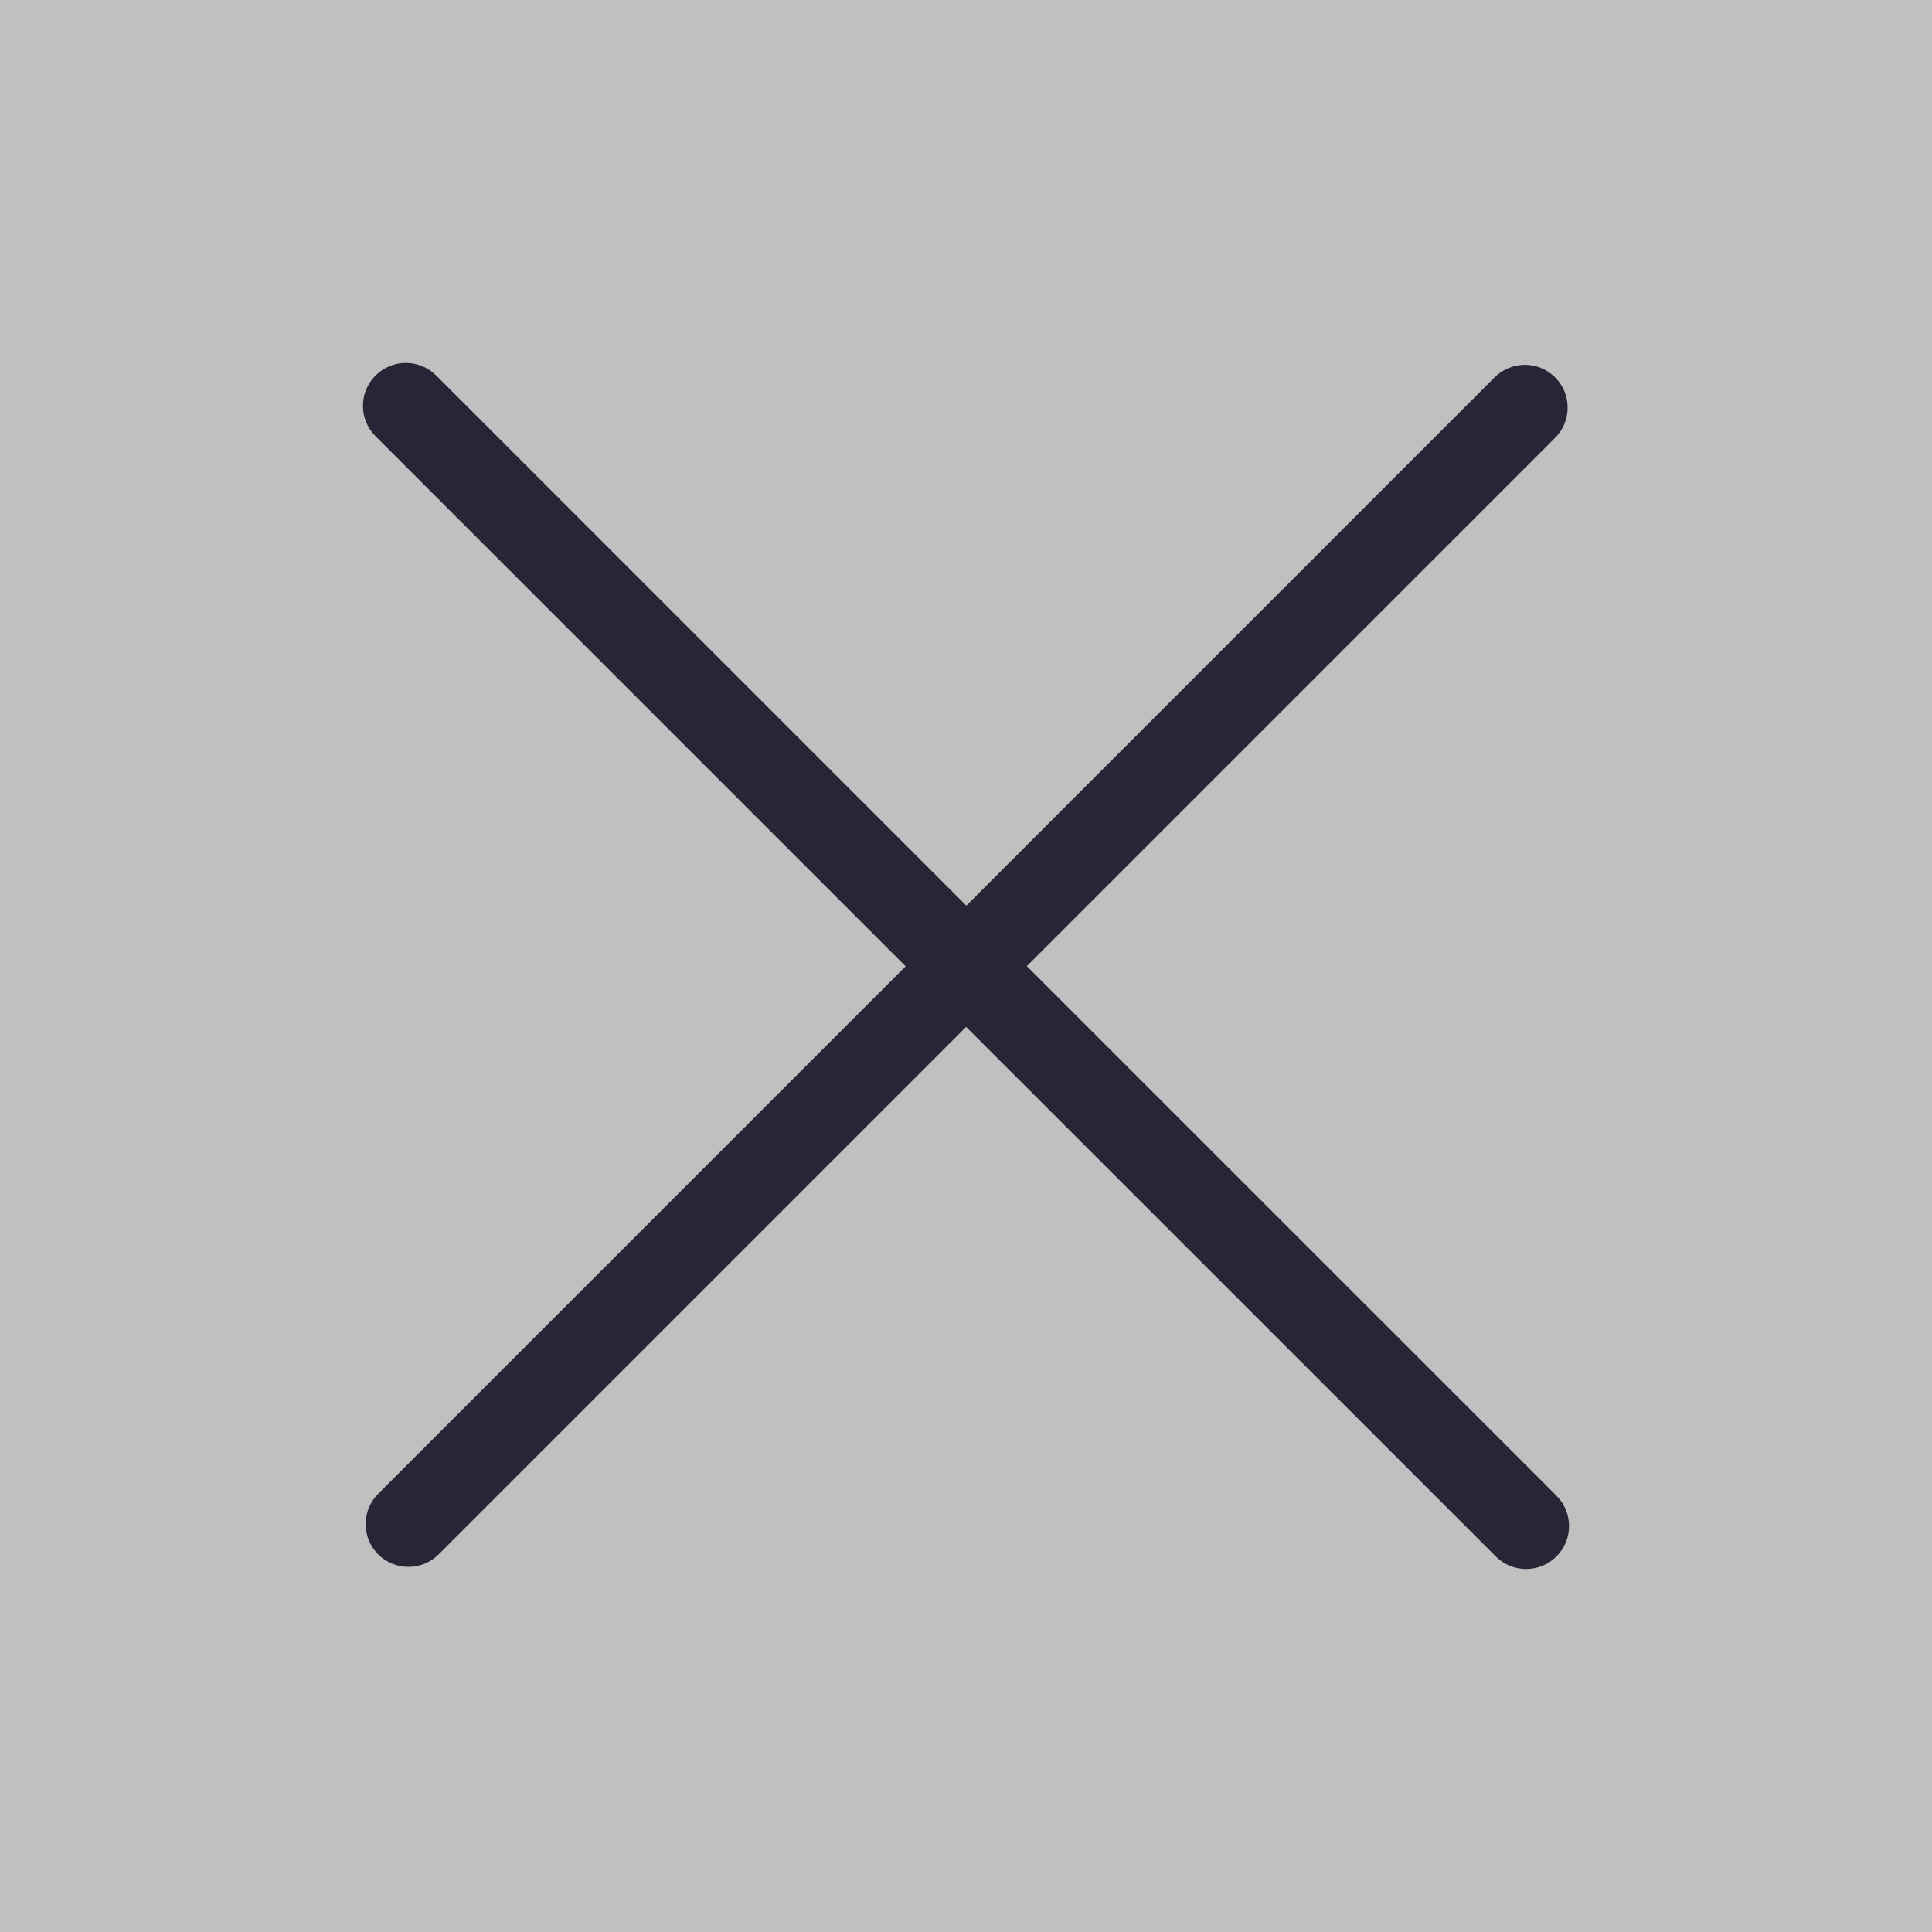 <?xml version="1.0" standalone="no"?>
<!DOCTYPE svg PUBLIC "-//W3C//DTD SVG 1.1//EN" "http://www.w3.org/Graphics/SVG/1.1/DTD/svg11.dtd">
<svg t="1745388883228" class="icon" viewBox="0 0 1024 1024" version="1.1" xmlns="http://www.w3.org/2000/svg" p-id="4472" xmlns:xlink="http://www.w3.org/1999/xlink" width="200" height="200">
  
  <rect x="0" y="0" width="1024" height="1024" fill="#C0C0C0" />
  
  <path d="M544.245 512.068l280.713 280.69c8.897 8.875 8.897 23.279 0 32.176s-23.279 8.897-32.176 0L512.068 544.267 232.516 823.819c-8.875 8.875-23.233 8.875-32.085 0-8.852-8.852-8.852-23.211 0-32.063l279.575-279.575L199.043 231.219c-8.897-8.897-8.897-23.302 0-32.176 8.875-8.897 23.279-8.897 32.176 0l280.963 280.963L792.189 199.999c8.852-8.852 23.211-8.852 32.04 0 8.875 8.852 8.875 23.233 0 32.085L544.245 512.068z" fill="#272636" p-id="4473"></path>
</svg>
